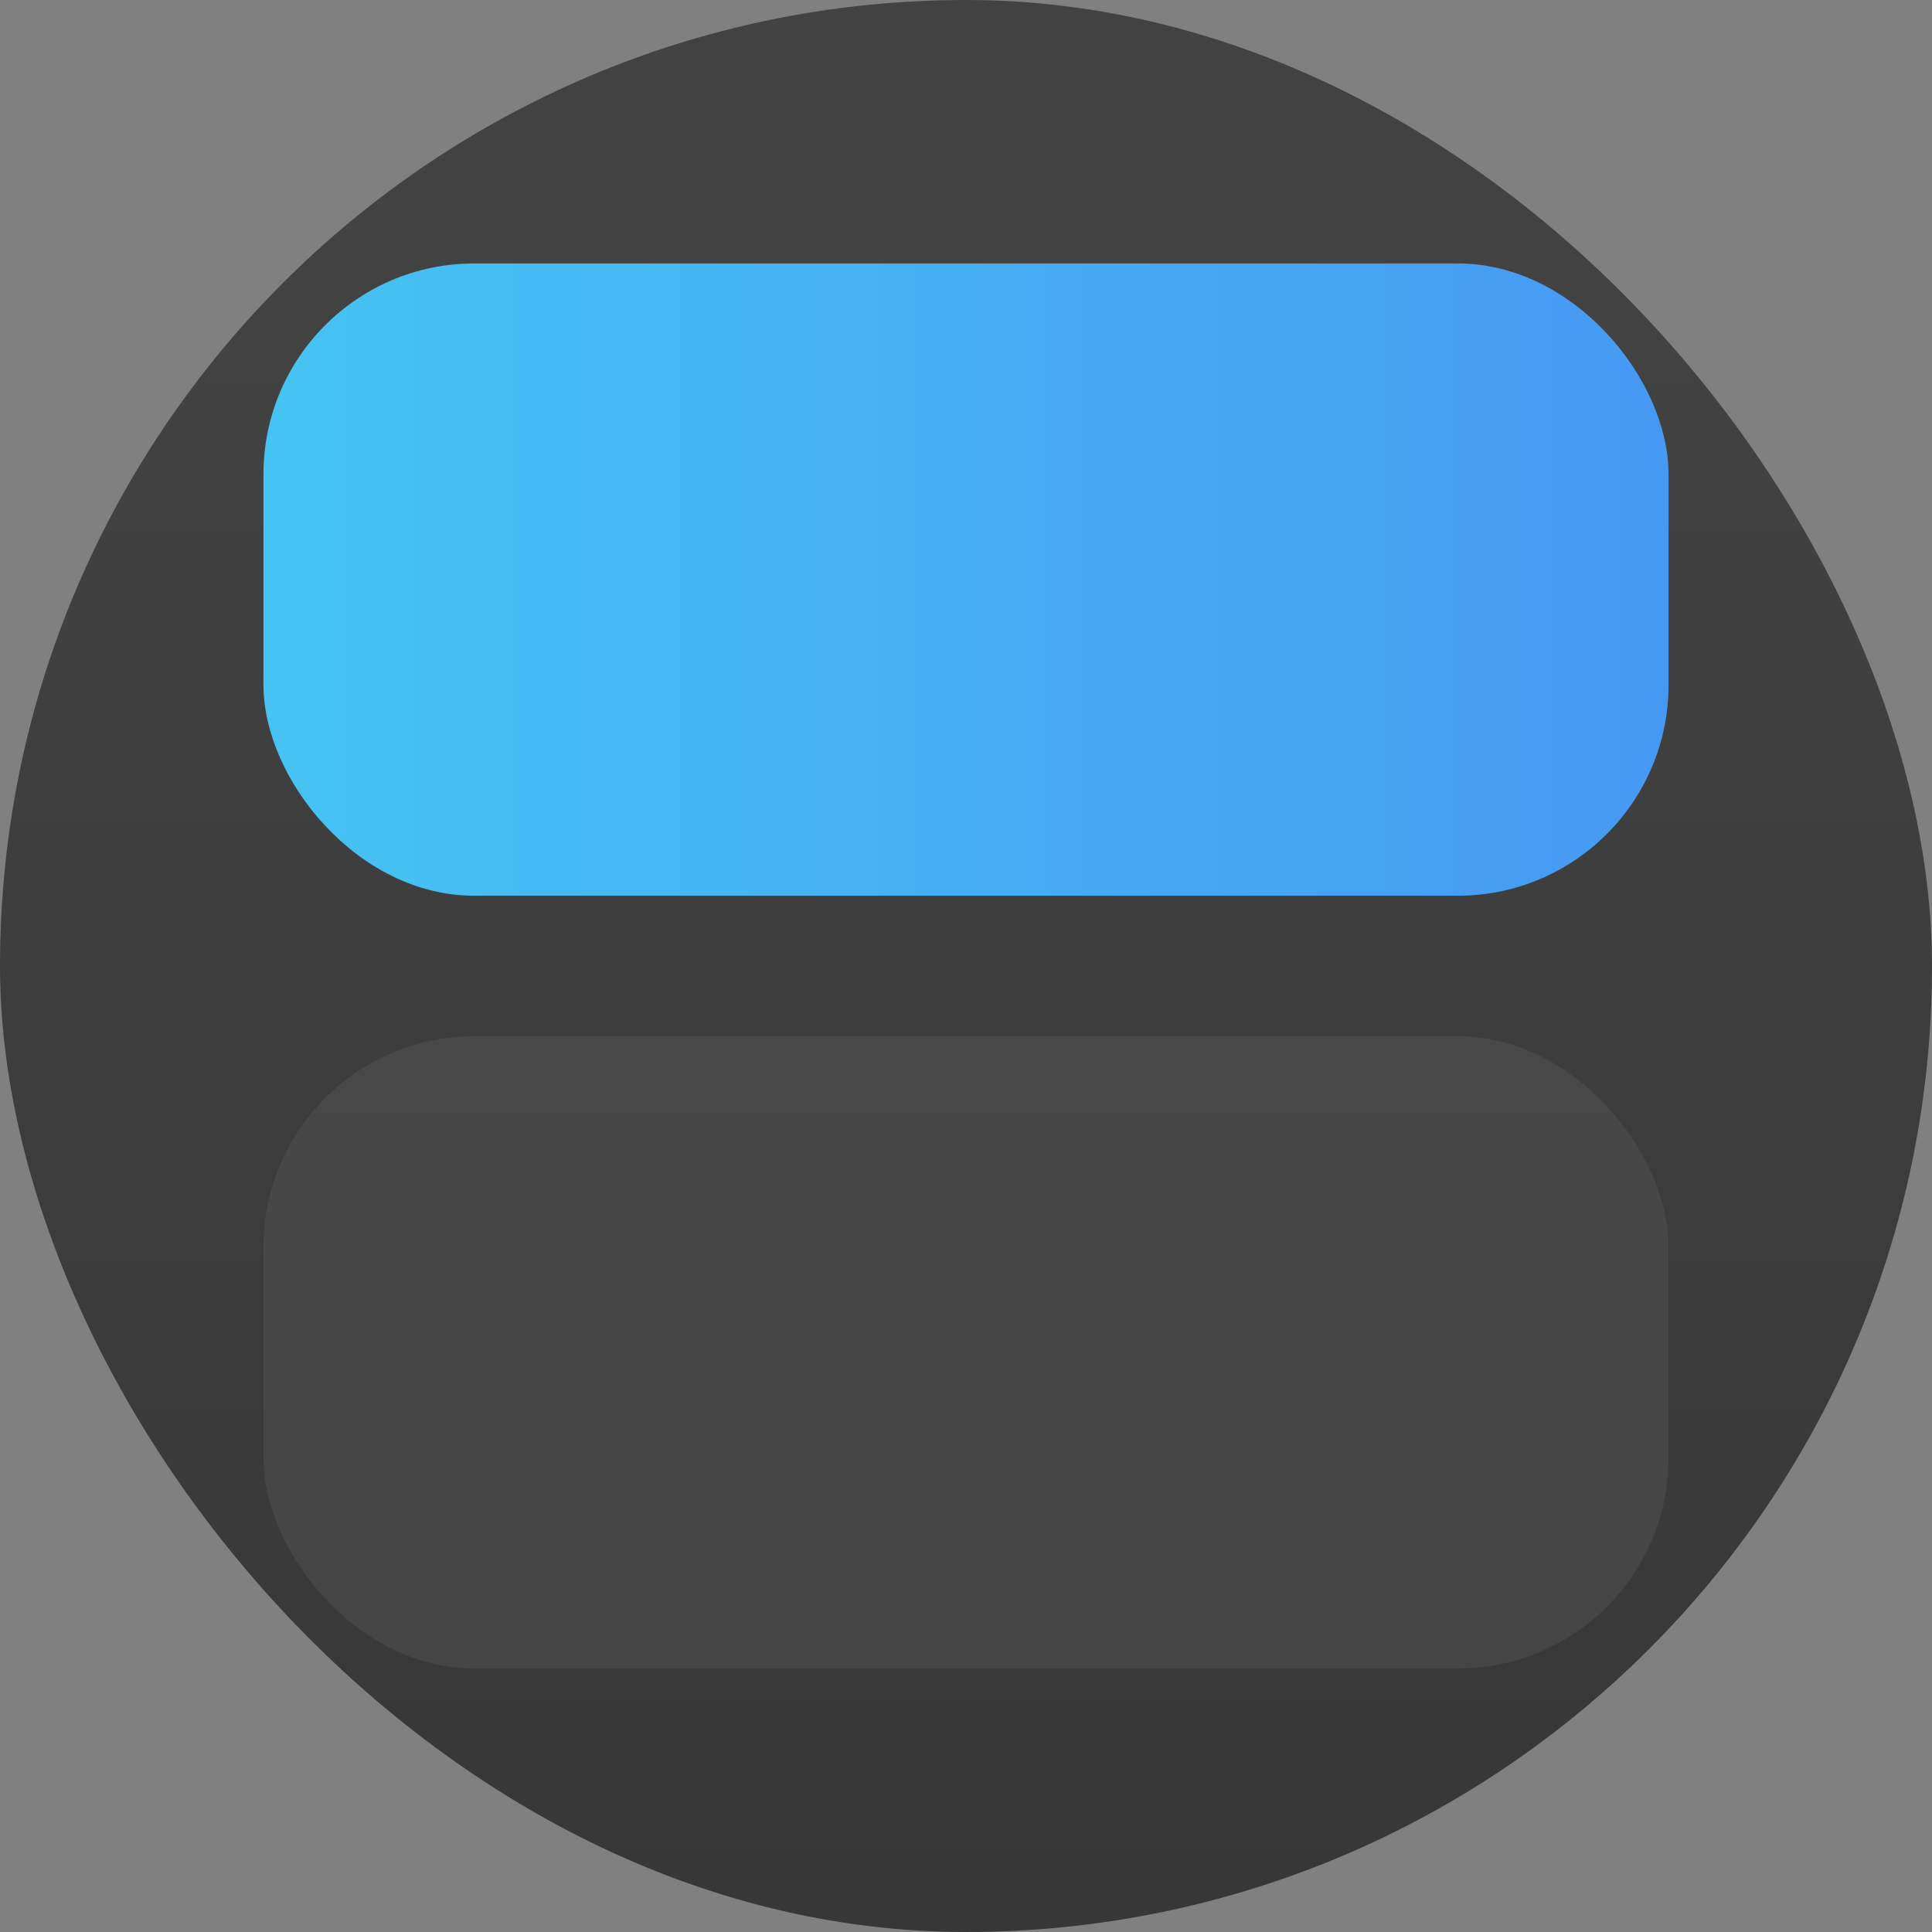 <svg xmlns="http://www.w3.org/2000/svg" width="22" height="22"><rect width="100%" height="100%" fill="#808080" stroke="none"/><defs><linearGradient id="a" x1="7.937" x2="7.937" y1="15.081" y2="1.852" gradientTransform="translate(0 .016)scale(1.89)" gradientUnits="userSpaceOnUse"><stop offset="0" stop-color="#333"/><stop offset="1" stop-color="#424242"/></linearGradient><linearGradient id="b" x1="12" x2="52" y1="21.5" y2="21.5" gradientTransform="matrix(.4 0 0 .379 1.2 1.453)" gradientUnits="userSpaceOnUse"><stop offset="0" stop-color="#46c3f3"/><stop offset="1" stop-color="#4699f3"/></linearGradient></defs><rect width="22" height="22" fill="url(#a)" rx="11" ry="11"/><g transform="translate(-3 -3)"><rect width="16" height="7.2" x="6" y="6" fill="url(#b)" rx="2.4" ry="2.4" style="fill:url(#b);stroke-width:.8"/><rect width="16" height="7.2" x="6" y="14.8" fill="#fff" opacity=".06" rx="2.4" ry="2.4" style="stroke-width:.8"/></g></svg>